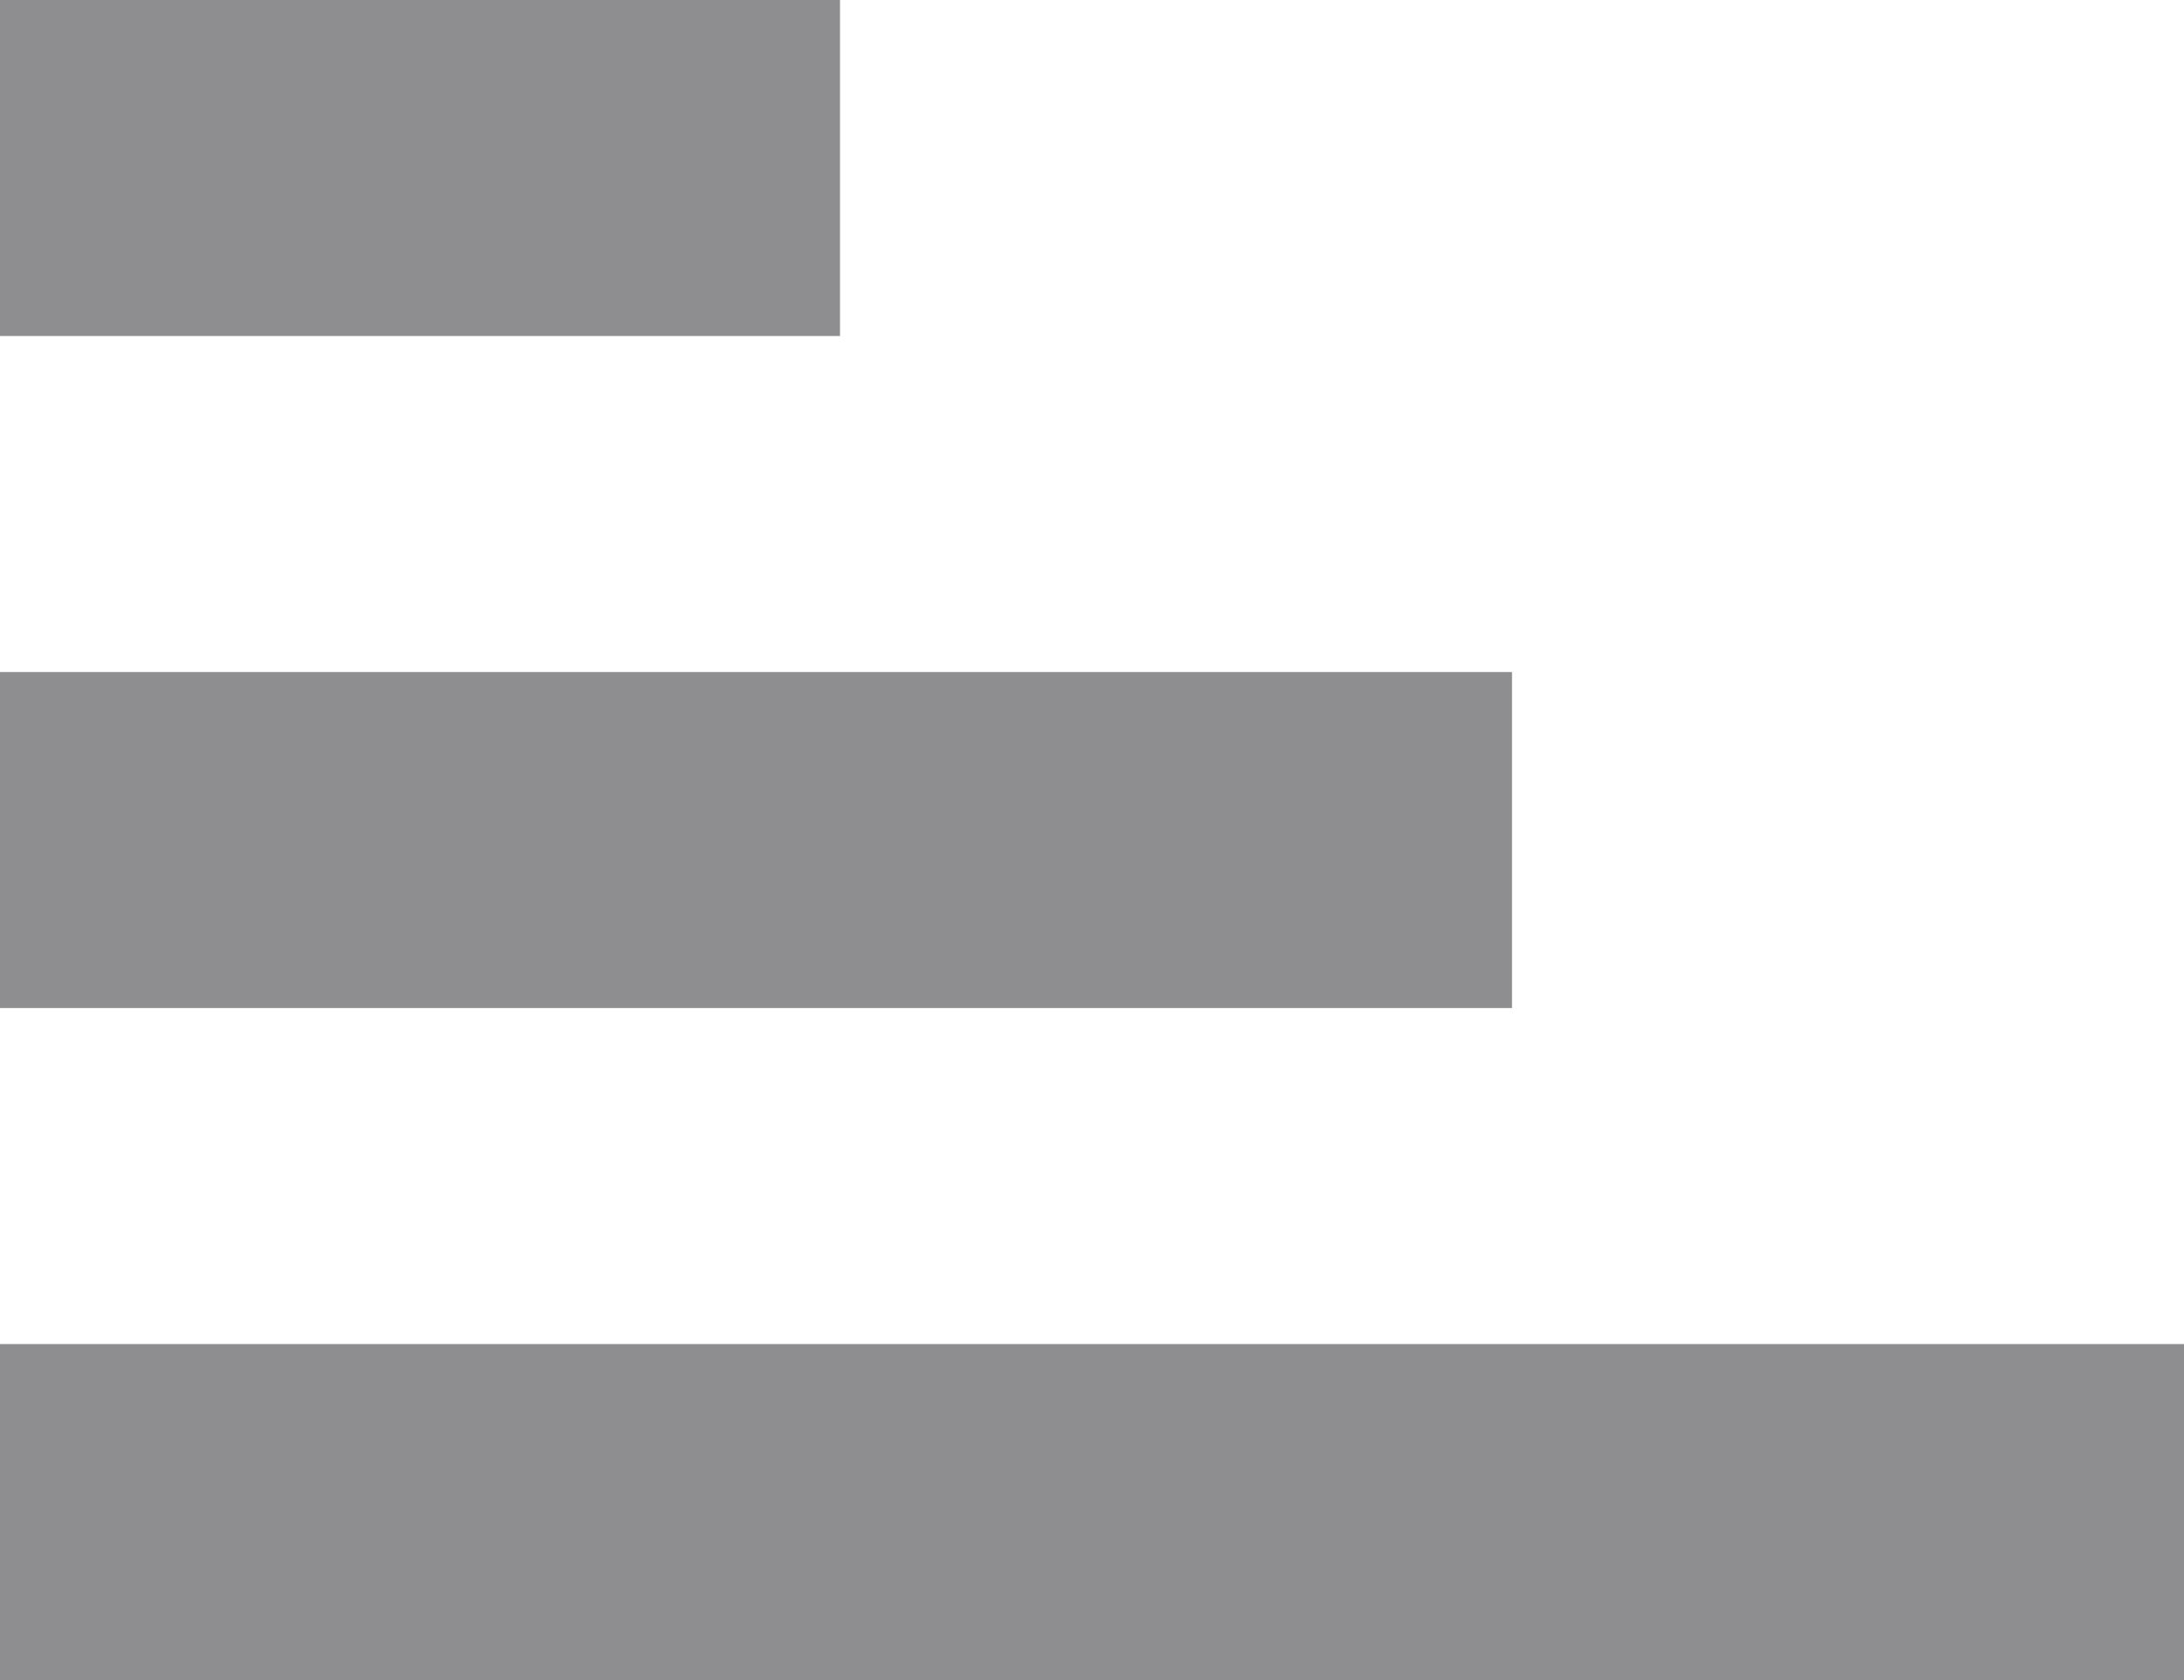 <svg version="1.1" xmlns="http://www.w3.org/2000/svg" xmlns:xlink="http://www.w3.org/1999/xlink" width="13" height="10" viewBox="0 0 13 10">
<path id="Прямоугольник-1" d="M-0.000,10.000 L-0.000,8.000 L13.000,8.000 L13.000,10.000 L-0.000,10.000 zM-0.000,4.000 L9.000,4.000 L9.000,6.000 L-0.000,6.000 L-0.000,4.000 zM-0.000,-0.000 L5.000,-0.000 L5.000,2.000 L-0.000,2.000 L-0.000,-0.000 z" fill="#8E8E90" />
</svg>
